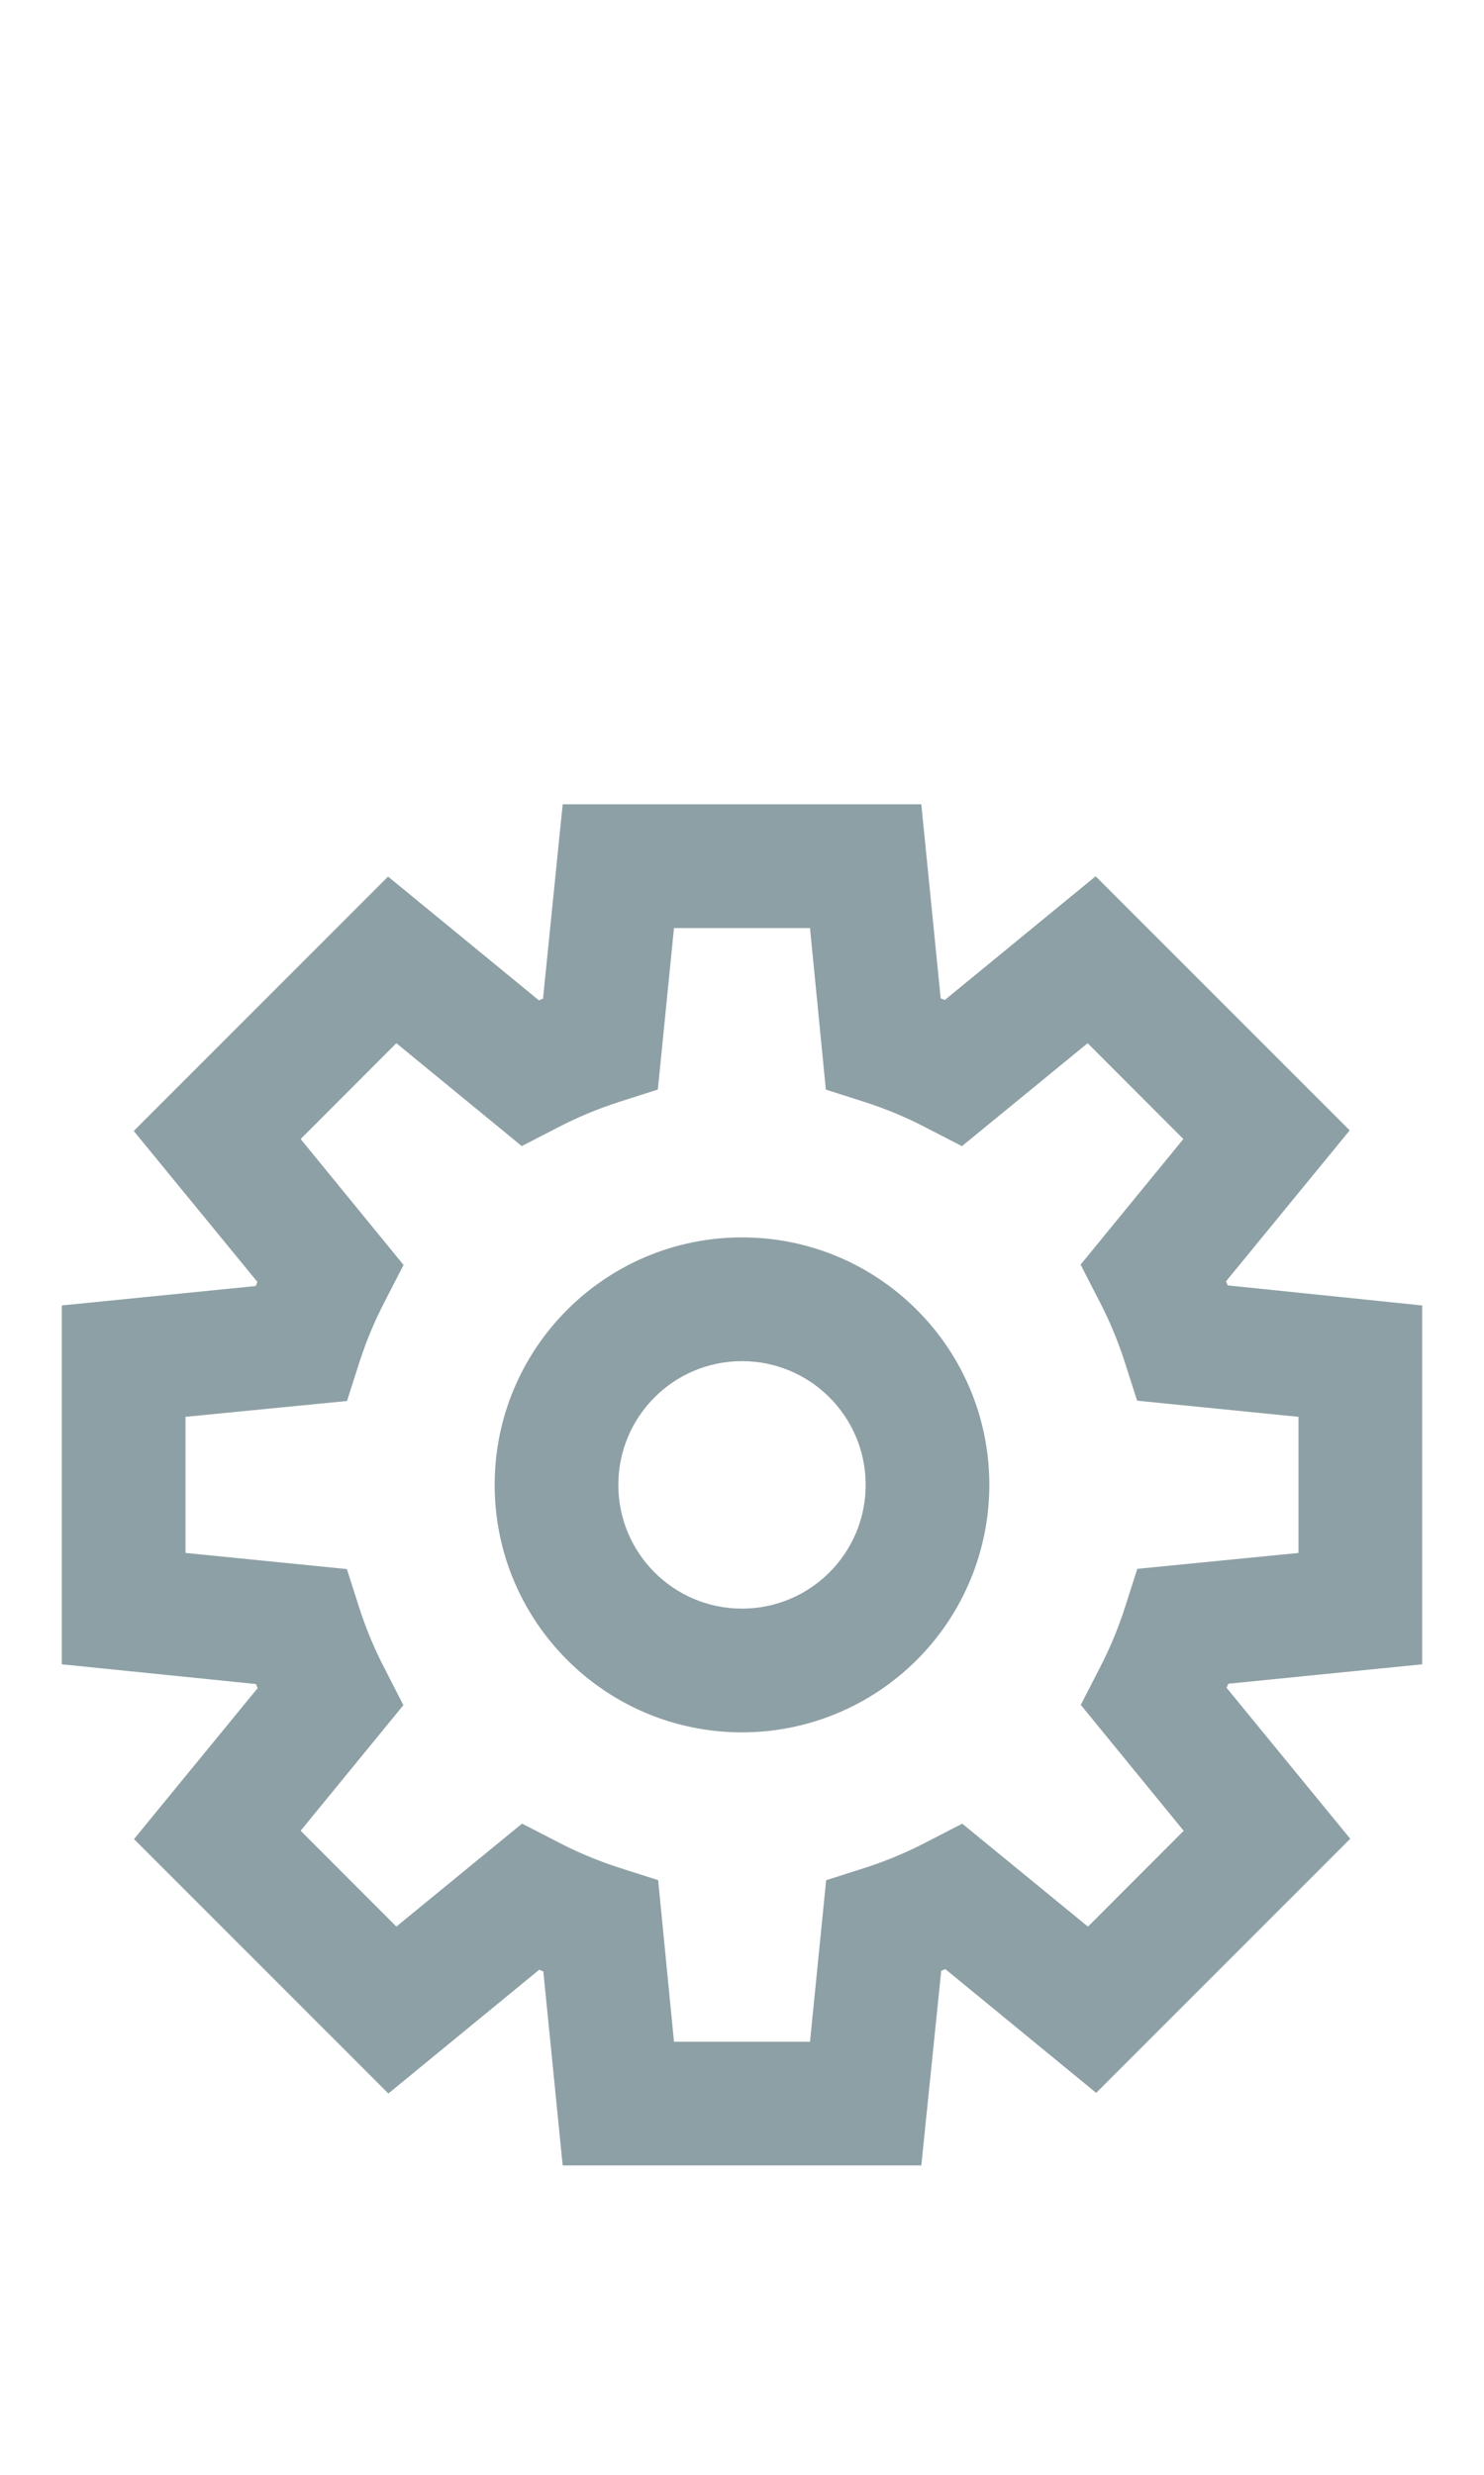 <?xml version="1.0" encoding="UTF-8"?>
<svg width="24px" height="40px" viewBox="0 0 24 40" version="1.1" xmlns="http://www.w3.org/2000/svg" xmlns:xlink="http://www.w3.org/1999/xlink">
    <!-- Generator: Sketch 52.6 (67491) - http://www.bohemiancoding.com/sketch -->
    <title>Settings</title>
    <desc>Created with Sketch.</desc>
    <g id="Settings" stroke="none" stroke-width="1" fill="none" fill-rule="evenodd">
        <g id="Group_8818" transform="translate(1, 13)" fill="#8da0a5" fill-rule="nonzero">
            <g id="Group_8816">
                <path d="M13.9,22 L8.1,22 L7.787,18.864 L7.72,18.837 L5.281,20.837 L1.167,16.725 L3.167,14.285 L3.139,14.219 L0,13.9 L0,8.1 L3.135,7.786 L3.163,7.72 L1.163,5.28 L5.276,1.168 L7.715,3.168 L7.782,3.141 L8.1,0 L13.9,0 L14.213,3.136 L14.28,3.163 L16.719,1.163 L20.828,5.27 L18.828,7.71 L18.856,7.776 L22,8.1 L22,13.9 L18.865,14.214 L18.837,14.28 L20.837,16.72 L16.728,20.827 L14.289,18.827 L14.222,18.854 L13.9,22 Z M9.9,20 L12.1,20 L12.361,17.39 L12.987,17.19 C13.329,17.08 13.661,16.942 13.979,16.776 L14.562,16.476 L16.595,18.14 L18.143,16.591 L16.479,14.556 L16.779,13.972 C16.945,13.654 17.083,13.323 17.193,12.982 L17.393,12.357 L20,12.1 L20,9.9 L17.39,9.639 L17.19,9.014 C17.08,8.673 16.942,8.342 16.776,8.024 L16.476,7.44 L18.138,5.41 L16.59,3.861 L14.557,5.525 L13.974,5.225 C13.656,5.059 13.324,4.921 12.982,4.811 L12.356,4.611 L12.1,2 L9.9,2 L9.639,4.61 L9.013,4.81 C8.671,4.92 8.339,5.058 8.021,5.224 L7.438,5.524 L5.41,3.861 L3.862,5.41 L5.526,7.445 L5.226,8.029 C5.06,8.347 4.922,8.678 4.812,9.019 L4.612,9.644 L2,9.9 L2,12.1 L4.61,12.361 L4.81,12.986 C4.92,13.327 5.058,13.658 5.224,13.976 L5.524,14.56 L3.862,16.59 L5.41,18.139 L7.443,16.475 L8.026,16.775 C8.344,16.941 8.676,17.079 9.018,17.189 L9.644,17.389 L9.9,20 Z" id="Path_18871"></path>
            </g>
            <g id="Group_8817" transform="translate(7, 7)">
                <path d="M4,8 C1.791,8 0,6.209 0,4 C0,1.791 1.791,0 4,0 C6.209,0 8,1.791 8,4 C8,5.061 7.579,6.078 6.828,6.828 C6.078,7.579 5.061,8 4,8 Z M4,2 C2.895,2 2,2.895 2,4 C2,5.105 2.895,6 4,6 C5.105,6 6,5.105 6,4 C6,2.895 5.105,2 4,2 Z" id="Path_18872"></path>
            </g>
        </g>
    </g>
</svg>